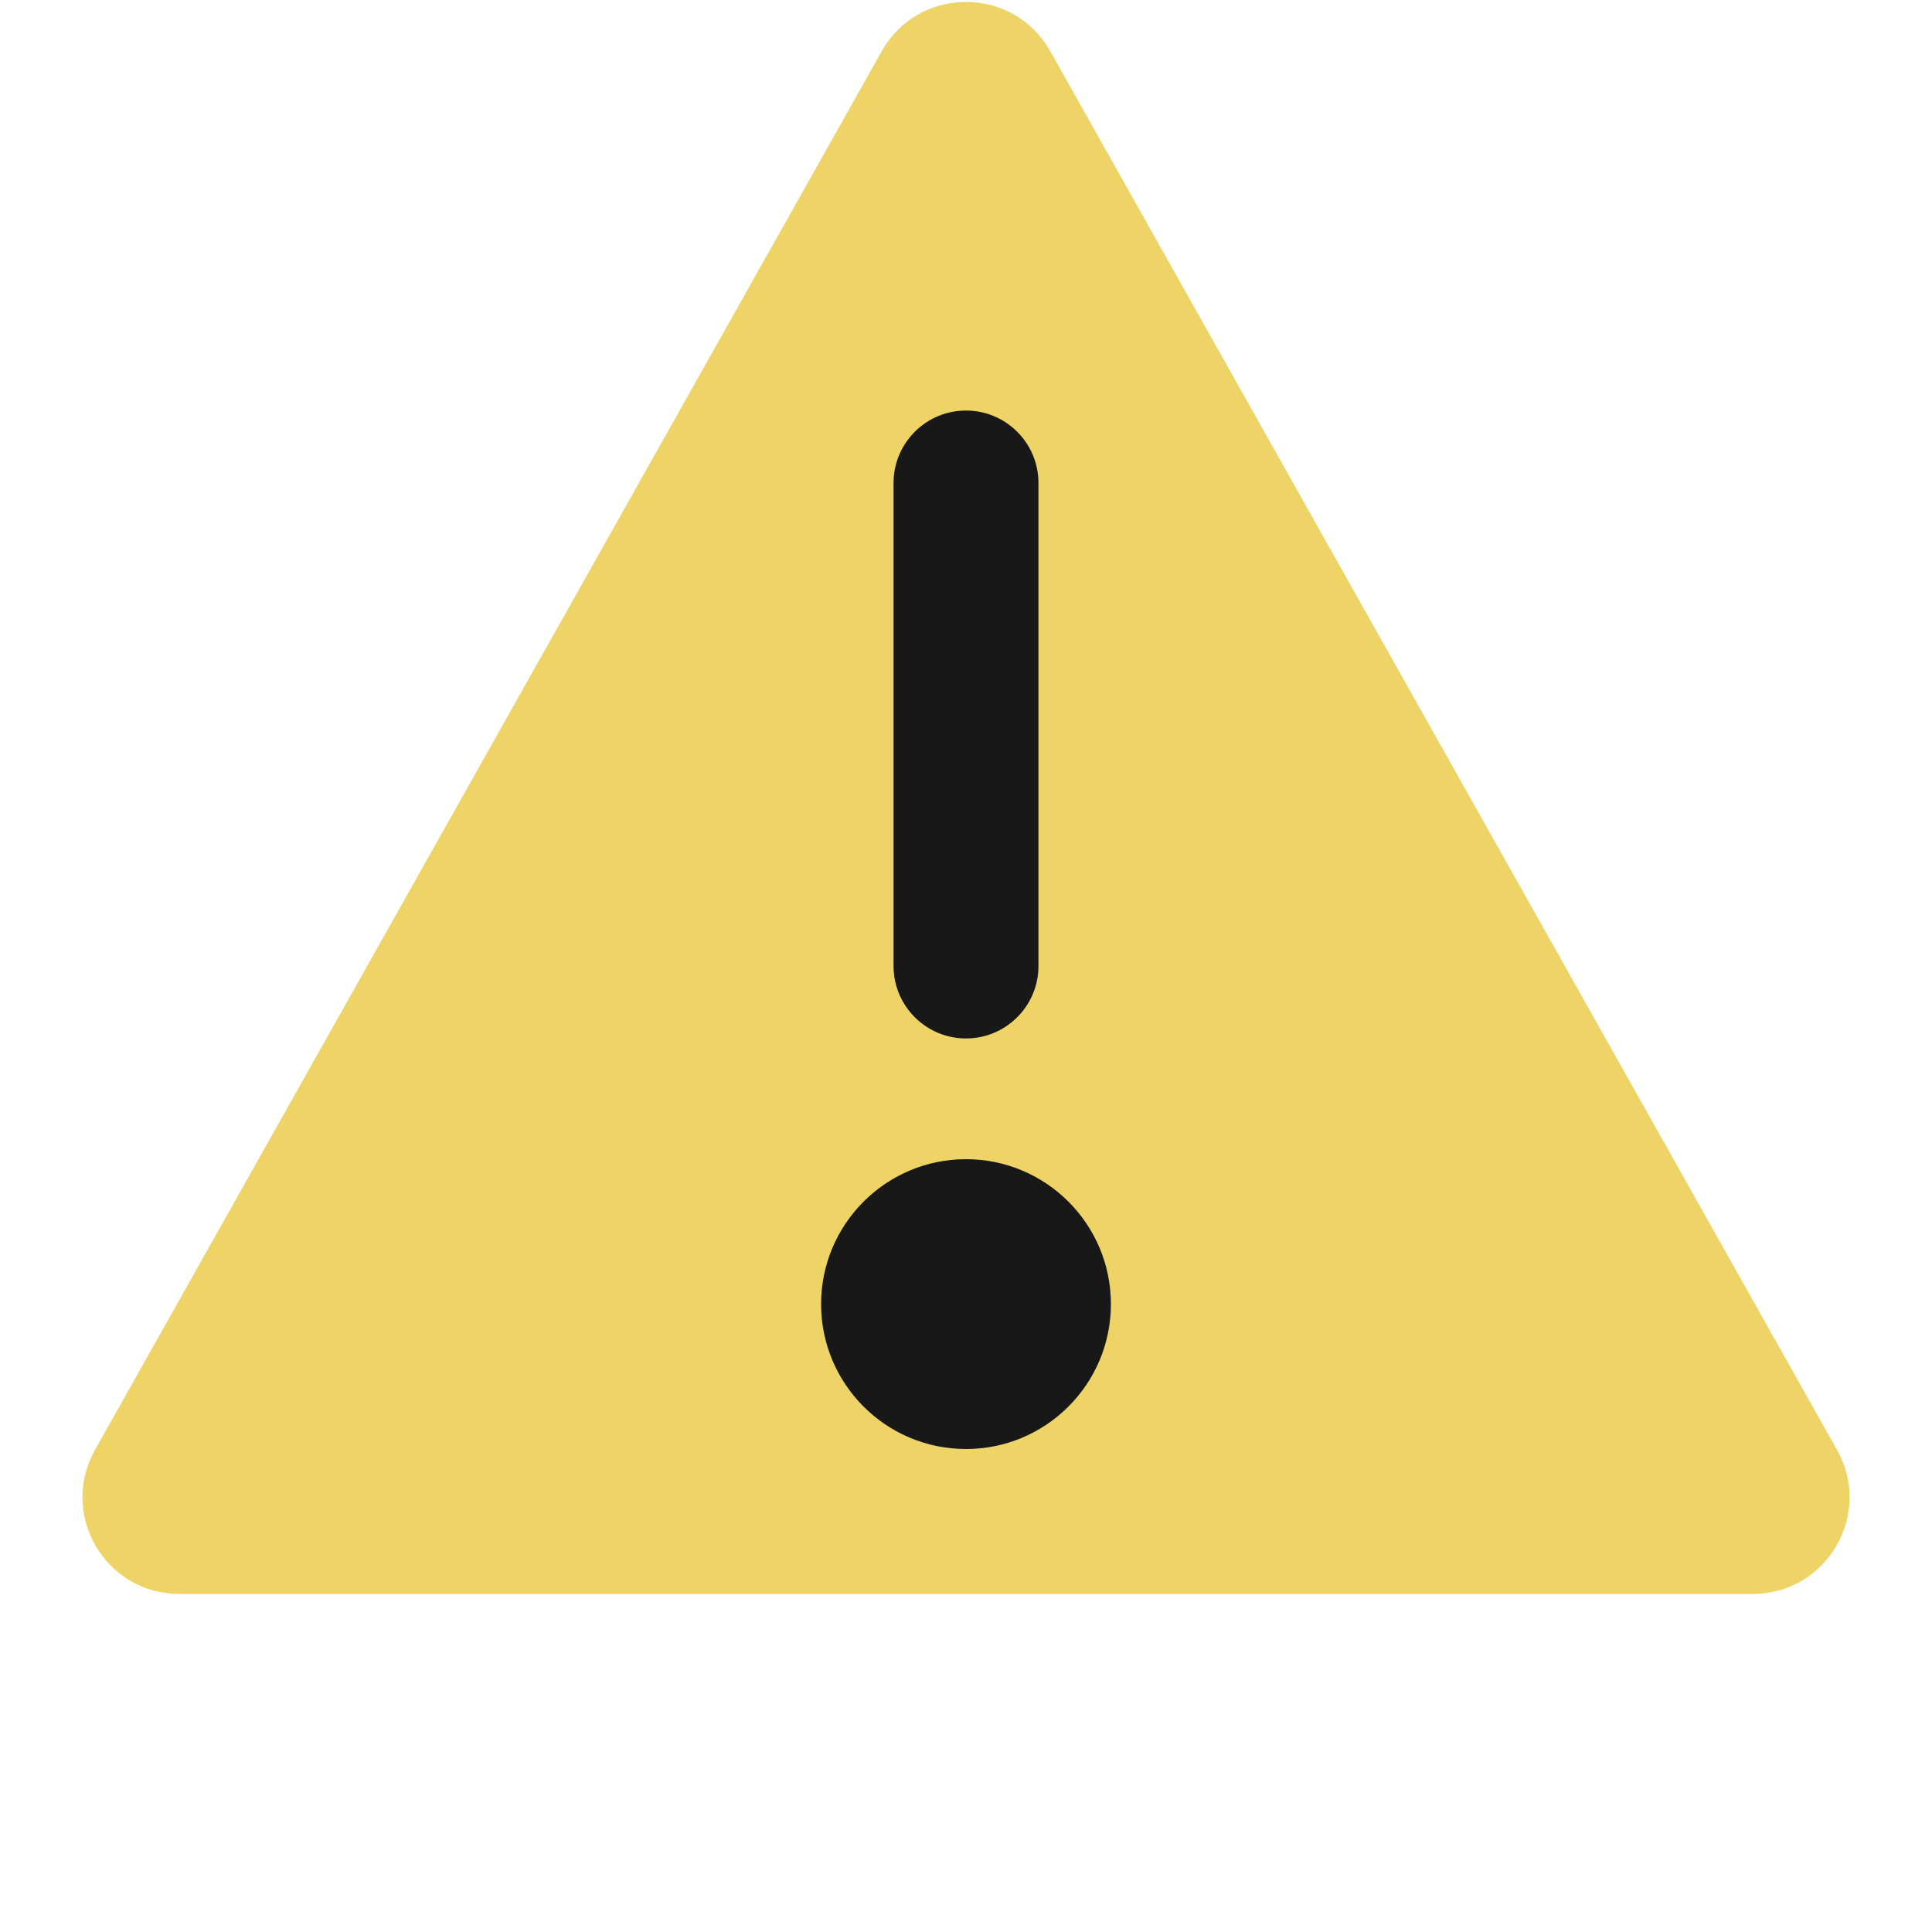 <svg width="20" height="20" viewBox="0 0 20 20" fill="none" xmlns="http://www.w3.org/2000/svg">
<g clip-path="url(#clip0_4319_116)">
<path d="M10.872 0.53C10.489 -0.15 9.511 -0.15 9.128 0.53L0.983 15.01C0.608 15.676 1.09 16.5 1.855 16.5H18.145C18.91 16.5 19.392 15.676 19.017 15.01L10.872 0.53Z" fill="#EED366"/>
<path d="M10.75 5C10.75 4.586 10.414 4.25 10 4.25C9.586 4.25 9.25 4.586 9.25 5V10C9.25 10.414 9.586 10.75 10 10.75C10.414 10.75 10.75 10.414 10.75 10V5Z" fill="#181818"/>
<path d="M10 15C10.828 15 11.5 14.328 11.5 13.5C11.5 12.672 10.828 12 10 12C9.172 12 8.5 12.672 8.5 13.5C8.5 14.328 9.172 15 10 15Z" fill="#181818"/>
</g>
<defs>
<clipPath id="clip0_4319_116">
<rect width="20" height="20" fill="white"/>
</clipPath>
</defs>
</svg>
